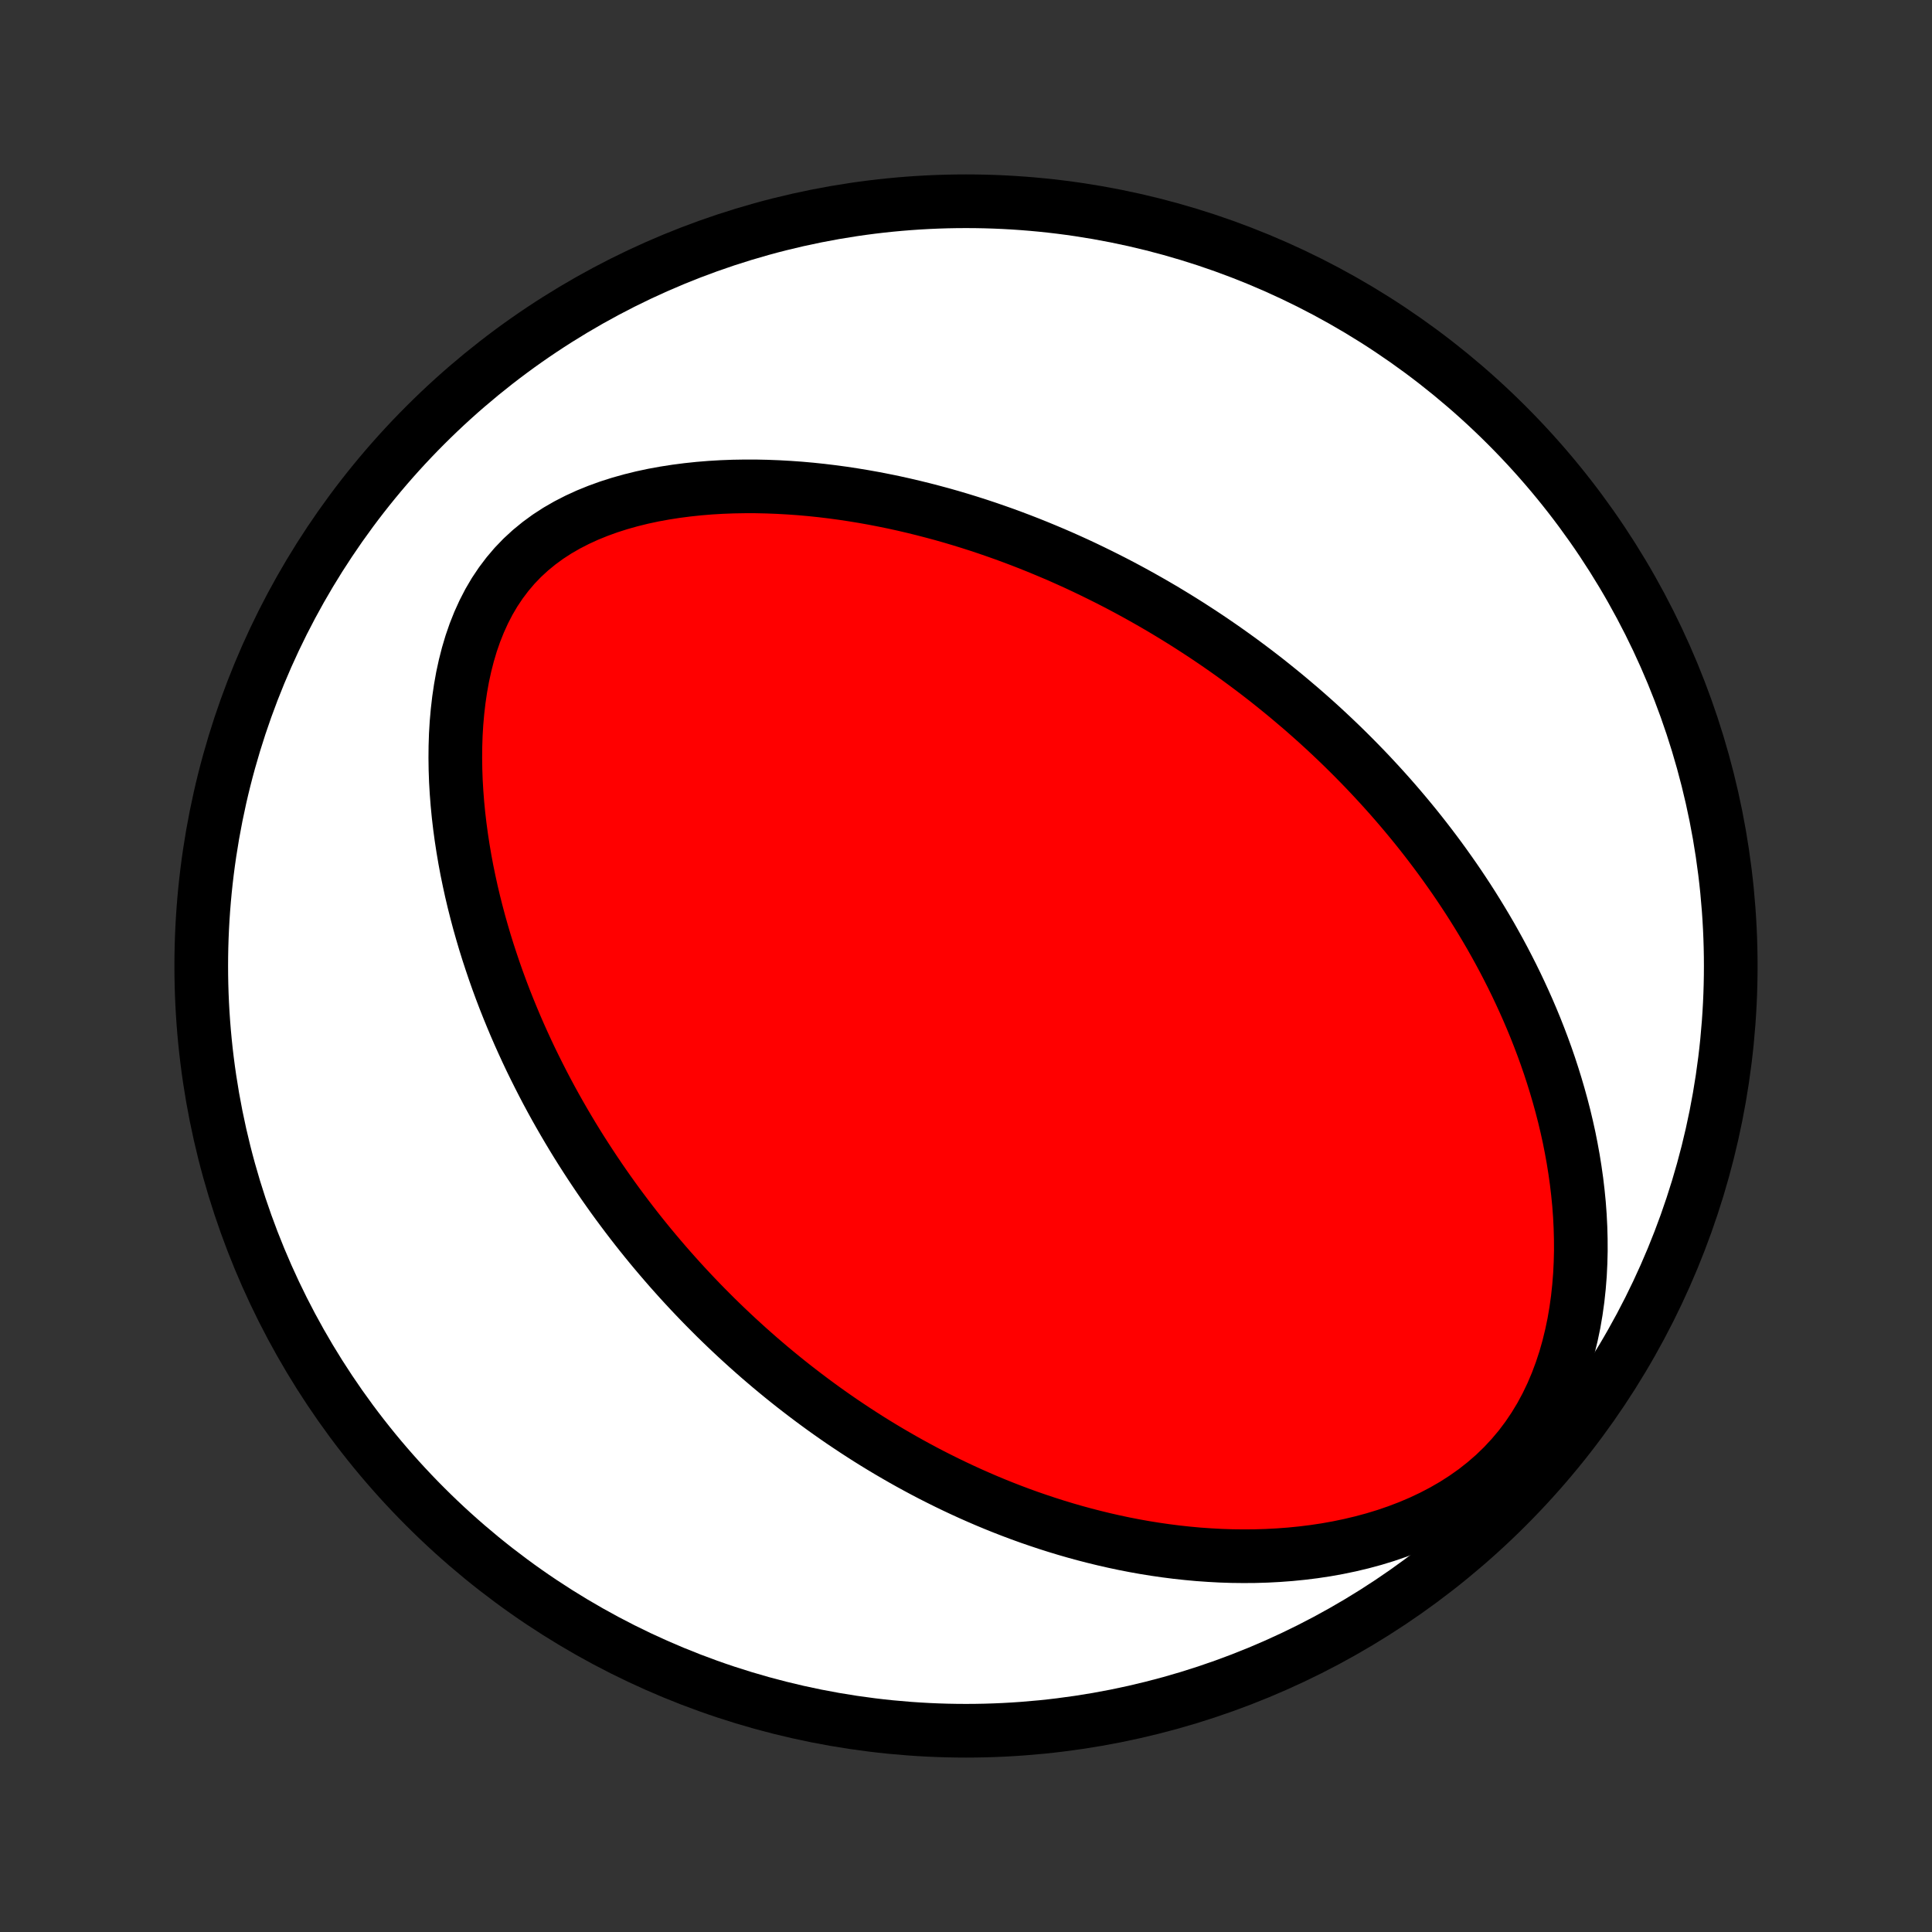 <?xml version="1.0" encoding="utf-8" standalone="no"?>
<!DOCTYPE svg PUBLIC "-//W3C//DTD SVG 1.1//EN"
  "http://www.w3.org/Graphics/SVG/1.1/DTD/svg11.dtd">
<!-- Created with matplotlib (http://matplotlib.org/) -->
<svg height="72pt" version="1.1" viewBox="0 0 72 72" width="72pt" xmlns="http://www.w3.org/2000/svg" xmlns:xlink="http://www.w3.org/1999/xlink">
 <rect x="0" y="0" width="72" height="72" fill="#333333" stroke="none"/>
 <defs>
  <style type="text/css">
*{stroke-linecap:butt;stroke-linejoin:round;}
  </style>
 </defs>
 <g id="figure_1">
  <g id="patch_1">
   <path d="
M0 72
L72 72
L72 0
L0 0
z
" style="fill:none;"/>
  </g>
  <g id="axes_1">
   <g id="PatchCollection_1">
    <defs>
     <path d="
M36 -7.5
C43.558 -7.5 50.808 -10.503 56.153 -15.848
C61.497 -21.192 64.5 -28.442 64.5 -36
C64.5 -43.558 61.497 -50.808 56.153 -56.153
C50.808 -61.497 43.558 -64.5 36 -64.5
C28.442 -64.5 21.192 -61.497 15.848 -56.153
C10.503 -50.808 7.5 -43.558 7.5 -36
C7.5 -28.442 10.503 -21.192 15.848 -15.848
C21.192 -10.503 28.442 -7.5 36 -7.5
z
" id="C0_0_a811fe30f3"/>
     <path d="
M48.071 -45.948
L47.862 -46.122
L47.651 -46.294
L47.439 -46.465
L47.226 -46.635
L47.011 -46.802
L46.794 -46.969
L46.575 -47.134
L46.355 -47.298
L46.134 -47.46
L45.91 -47.621
L45.685 -47.781
L45.457 -47.94
L45.228 -48.097
L44.997 -48.253
L44.763 -48.408
L44.528 -48.561
L44.29 -48.714
L44.05 -48.865
L43.808 -49.015
L43.563 -49.164
L43.316 -49.312
L43.066 -49.458
L42.814 -49.603
L42.559 -49.747
L42.301 -49.89
L42.04 -50.032
L41.777 -50.172
L41.51 -50.311
L41.241 -50.448
L40.968 -50.584
L40.692 -50.719
L40.413 -50.853
L40.131 -50.985
L39.845 -51.115
L39.556 -51.244
L39.263 -51.371
L38.966 -51.496
L38.666 -51.62
L38.362 -51.742
L38.054 -51.862
L37.742 -51.98
L37.427 -52.096
L37.107 -52.209
L36.783 -52.321
L36.455 -52.43
L36.123 -52.536
L35.786 -52.64
L35.445 -52.741
L35.1 -52.839
L34.75 -52.933
L34.396 -53.025
L34.038 -53.113
L33.675 -53.198
L33.308 -53.279
L32.936 -53.355
L32.56 -53.428
L32.18 -53.496
L31.796 -53.559
L31.407 -53.618
L31.014 -53.671
L30.617 -53.719
L30.217 -53.761
L29.812 -53.797
L29.404 -53.826
L28.993 -53.849
L28.579 -53.865
L28.162 -53.874
L27.743 -53.874
L27.321 -53.867
L26.898 -53.851
L26.473 -53.826
L26.047 -53.791
L25.621 -53.746
L25.195 -53.691
L24.771 -53.625
L24.348 -53.548
L23.927 -53.458
L23.51 -53.355
L23.097 -53.239
L22.689 -53.109
L22.288 -52.964
L21.894 -52.804
L21.51 -52.628
L21.136 -52.436
L20.773 -52.227
L20.423 -52
L20.088 -51.755
L19.768 -51.493
L19.465 -51.214
L19.179 -50.917
L18.912 -50.603
L18.663 -50.273
L18.432 -49.928
L18.221 -49.569
L18.029 -49.197
L17.855 -48.814
L17.698 -48.42
L17.559 -48.018
L17.437 -47.608
L17.331 -47.192
L17.239 -46.77
L17.163 -46.344
L17.1 -45.916
L17.05 -45.484
L17.012 -45.052
L16.986 -44.619
L16.972 -44.187
L16.968 -43.755
L16.974 -43.324
L16.989 -42.895
L17.014 -42.468
L17.047 -42.044
L17.088 -41.623
L17.137 -41.205
L17.193 -40.791
L17.256 -40.38
L17.325 -39.974
L17.4 -39.572
L17.482 -39.174
L17.568 -38.781
L17.66 -38.392
L17.757 -38.008
L17.858 -37.628
L17.964 -37.254
L18.073 -36.884
L18.187 -36.519
L18.305 -36.159
L18.425 -35.804
L18.549 -35.453
L18.676 -35.108
L18.806 -34.767
L18.939 -34.431
L19.075 -34.099
L19.212 -33.773
L19.352 -33.451
L19.495 -33.133
L19.639 -32.82
L19.785 -32.511
L19.934 -32.207
L20.084 -31.907
L20.235 -31.611
L20.388 -31.319
L20.543 -31.031
L20.699 -30.747
L20.857 -30.467
L21.016 -30.191
L21.176 -29.919
L21.337 -29.65
L21.5 -29.384
L21.664 -29.122
L21.829 -28.864
L21.995 -28.609
L22.162 -28.357
L22.33 -28.108
L22.499 -27.862
L22.669 -27.62
L22.84 -27.38
L23.012 -27.143
L23.186 -26.909
L23.36 -26.677
L23.535 -26.448
L23.711 -26.222
L23.888 -25.998
L24.066 -25.777
L24.245 -25.558
L24.425 -25.342
L24.607 -25.127
L24.789 -24.915
L24.972 -24.705
L25.157 -24.497
L25.342 -24.291
L25.529 -24.087
L25.717 -23.885
L25.906 -23.685
L26.096 -23.487
L26.288 -23.29
L26.481 -23.096
L26.675 -22.902
L26.871 -22.711
L27.068 -22.521
L27.267 -22.333
L27.467 -22.146
L27.669 -21.961
L27.872 -21.777
L28.077 -21.595
L28.283 -21.414
L28.492 -21.235
L28.702 -21.056
L28.914 -20.88
L29.128 -20.704
L29.344 -20.53
L29.562 -20.357
L29.782 -20.186
L30.004 -20.016
L30.228 -19.847
L30.455 -19.679
L30.684 -19.512
L30.915 -19.347
L31.149 -19.183
L31.385 -19.02
L31.625 -18.859
L31.866 -18.699
L32.111 -18.54
L32.358 -18.382
L32.608 -18.226
L32.862 -18.071
L33.118 -17.918
L33.378 -17.766
L33.641 -17.615
L33.907 -17.466
L34.176 -17.319
L34.45 -17.172
L34.726 -17.028
L35.007 -16.886
L35.291 -16.745
L35.579 -16.606
L35.871 -16.469
L36.166 -16.334
L36.467 -16.201
L36.771 -16.07
L37.079 -15.942
L37.392 -15.816
L37.709 -15.693
L38.031 -15.572
L38.358 -15.454
L38.689 -15.34
L39.025 -15.228
L39.365 -15.12
L39.711 -15.015
L40.061 -14.914
L40.416 -14.817
L40.777 -14.724
L41.142 -14.635
L41.512 -14.551
L41.888 -14.471
L42.268 -14.397
L42.653 -14.328
L43.044 -14.265
L43.439 -14.208
L43.839 -14.157
L44.244 -14.113
L44.654 -14.075
L45.068 -14.046
L45.487 -14.023
L45.91 -14.009
L46.337 -14.004
L46.768 -14.007
L47.202 -14.02
L47.639 -14.043
L48.08 -14.076
L48.522 -14.12
L48.967 -14.175
L49.413 -14.242
L49.86 -14.322
L50.307 -14.415
L50.753 -14.521
L51.198 -14.641
L51.641 -14.776
L52.081 -14.927
L52.516 -15.093
L52.945 -15.275
L53.368 -15.475
L53.783 -15.692
L54.188 -15.926
L54.582 -16.179
L54.964 -16.449
L55.331 -16.738
L55.684 -17.044
L56.019 -17.368
L56.337 -17.709
L56.637 -18.065
L56.917 -18.437
L57.177 -18.822
L57.418 -19.22
L57.638 -19.629
L57.839 -20.048
L58.02 -20.475
L58.182 -20.909
L58.327 -21.349
L58.453 -21.793
L58.562 -22.24
L58.656 -22.689
L58.733 -23.14
L58.796 -23.591
L58.844 -24.041
L58.88 -24.491
L58.902 -24.938
L58.913 -25.383
L58.911 -25.825
L58.899 -26.264
L58.877 -26.699
L58.845 -27.131
L58.803 -27.557
L58.753 -27.98
L58.694 -28.397
L58.628 -28.81
L58.554 -29.217
L58.474 -29.62
L58.386 -30.017
L58.293 -30.408
L58.193 -30.795
L58.088 -31.175
L57.978 -31.55
L57.863 -31.92
L57.744 -32.284
L57.62 -32.643
L57.492 -32.996
L57.36 -33.344
L57.225 -33.687
L57.086 -34.024
L56.944 -34.356
L56.799 -34.682
L56.651 -35.004
L56.501 -35.321
L56.348 -35.633
L56.193 -35.939
L56.036 -36.241
L55.876 -36.539
L55.715 -36.831
L55.552 -37.12
L55.387 -37.403
L55.22 -37.683
L55.052 -37.958
L54.883 -38.229
L54.712 -38.496
L54.539 -38.76
L54.366 -39.019
L54.191 -39.275
L54.015 -39.526
L53.838 -39.775
L53.66 -40.02
L53.481 -40.261
L53.301 -40.499
L53.12 -40.734
L52.938 -40.966
L52.755 -41.195
L52.571 -41.42
L52.386 -41.643
L52.2 -41.863
L52.013 -42.081
L51.826 -42.295
L51.637 -42.507
L51.448 -42.716
L51.257 -42.923
L51.066 -43.128
L50.874 -43.33
L50.68 -43.53
L50.486 -43.728
L50.291 -43.923
L50.095 -44.117
L49.898 -44.308
L49.699 -44.498
L49.5 -44.685
L49.3 -44.871
L49.098 -45.055
L48.895 -45.237
L48.691 -45.417
L48.486 -45.596
z
" id="C0_1_ba267c9c64"/>
    </defs>
    <g clip-path="url(#p1bffca34e9)">
     <use style="fill:#ffffff;stroke:#000000;stroke-width:2.0;" x="0.0" xlink:href="#C0_0_a811fe30f3" y="72.0"/>
    </g>
    <g clip-path="url(#p1bffca34e9)">
     <use style="fill:#ff0000;stroke:#000000;stroke-width:2.0;" x="0.0" xlink:href="#C0_1_ba267c9c64" y="72.0"/>
    </g>
   </g>
  </g>
 </g>
 <defs>
  <clipPath id="p1bffca34e9">
   <rect height="72.0" width="72.0" x="0.0" y="0.0"/>
  </clipPath>
 </defs>
</svg>
